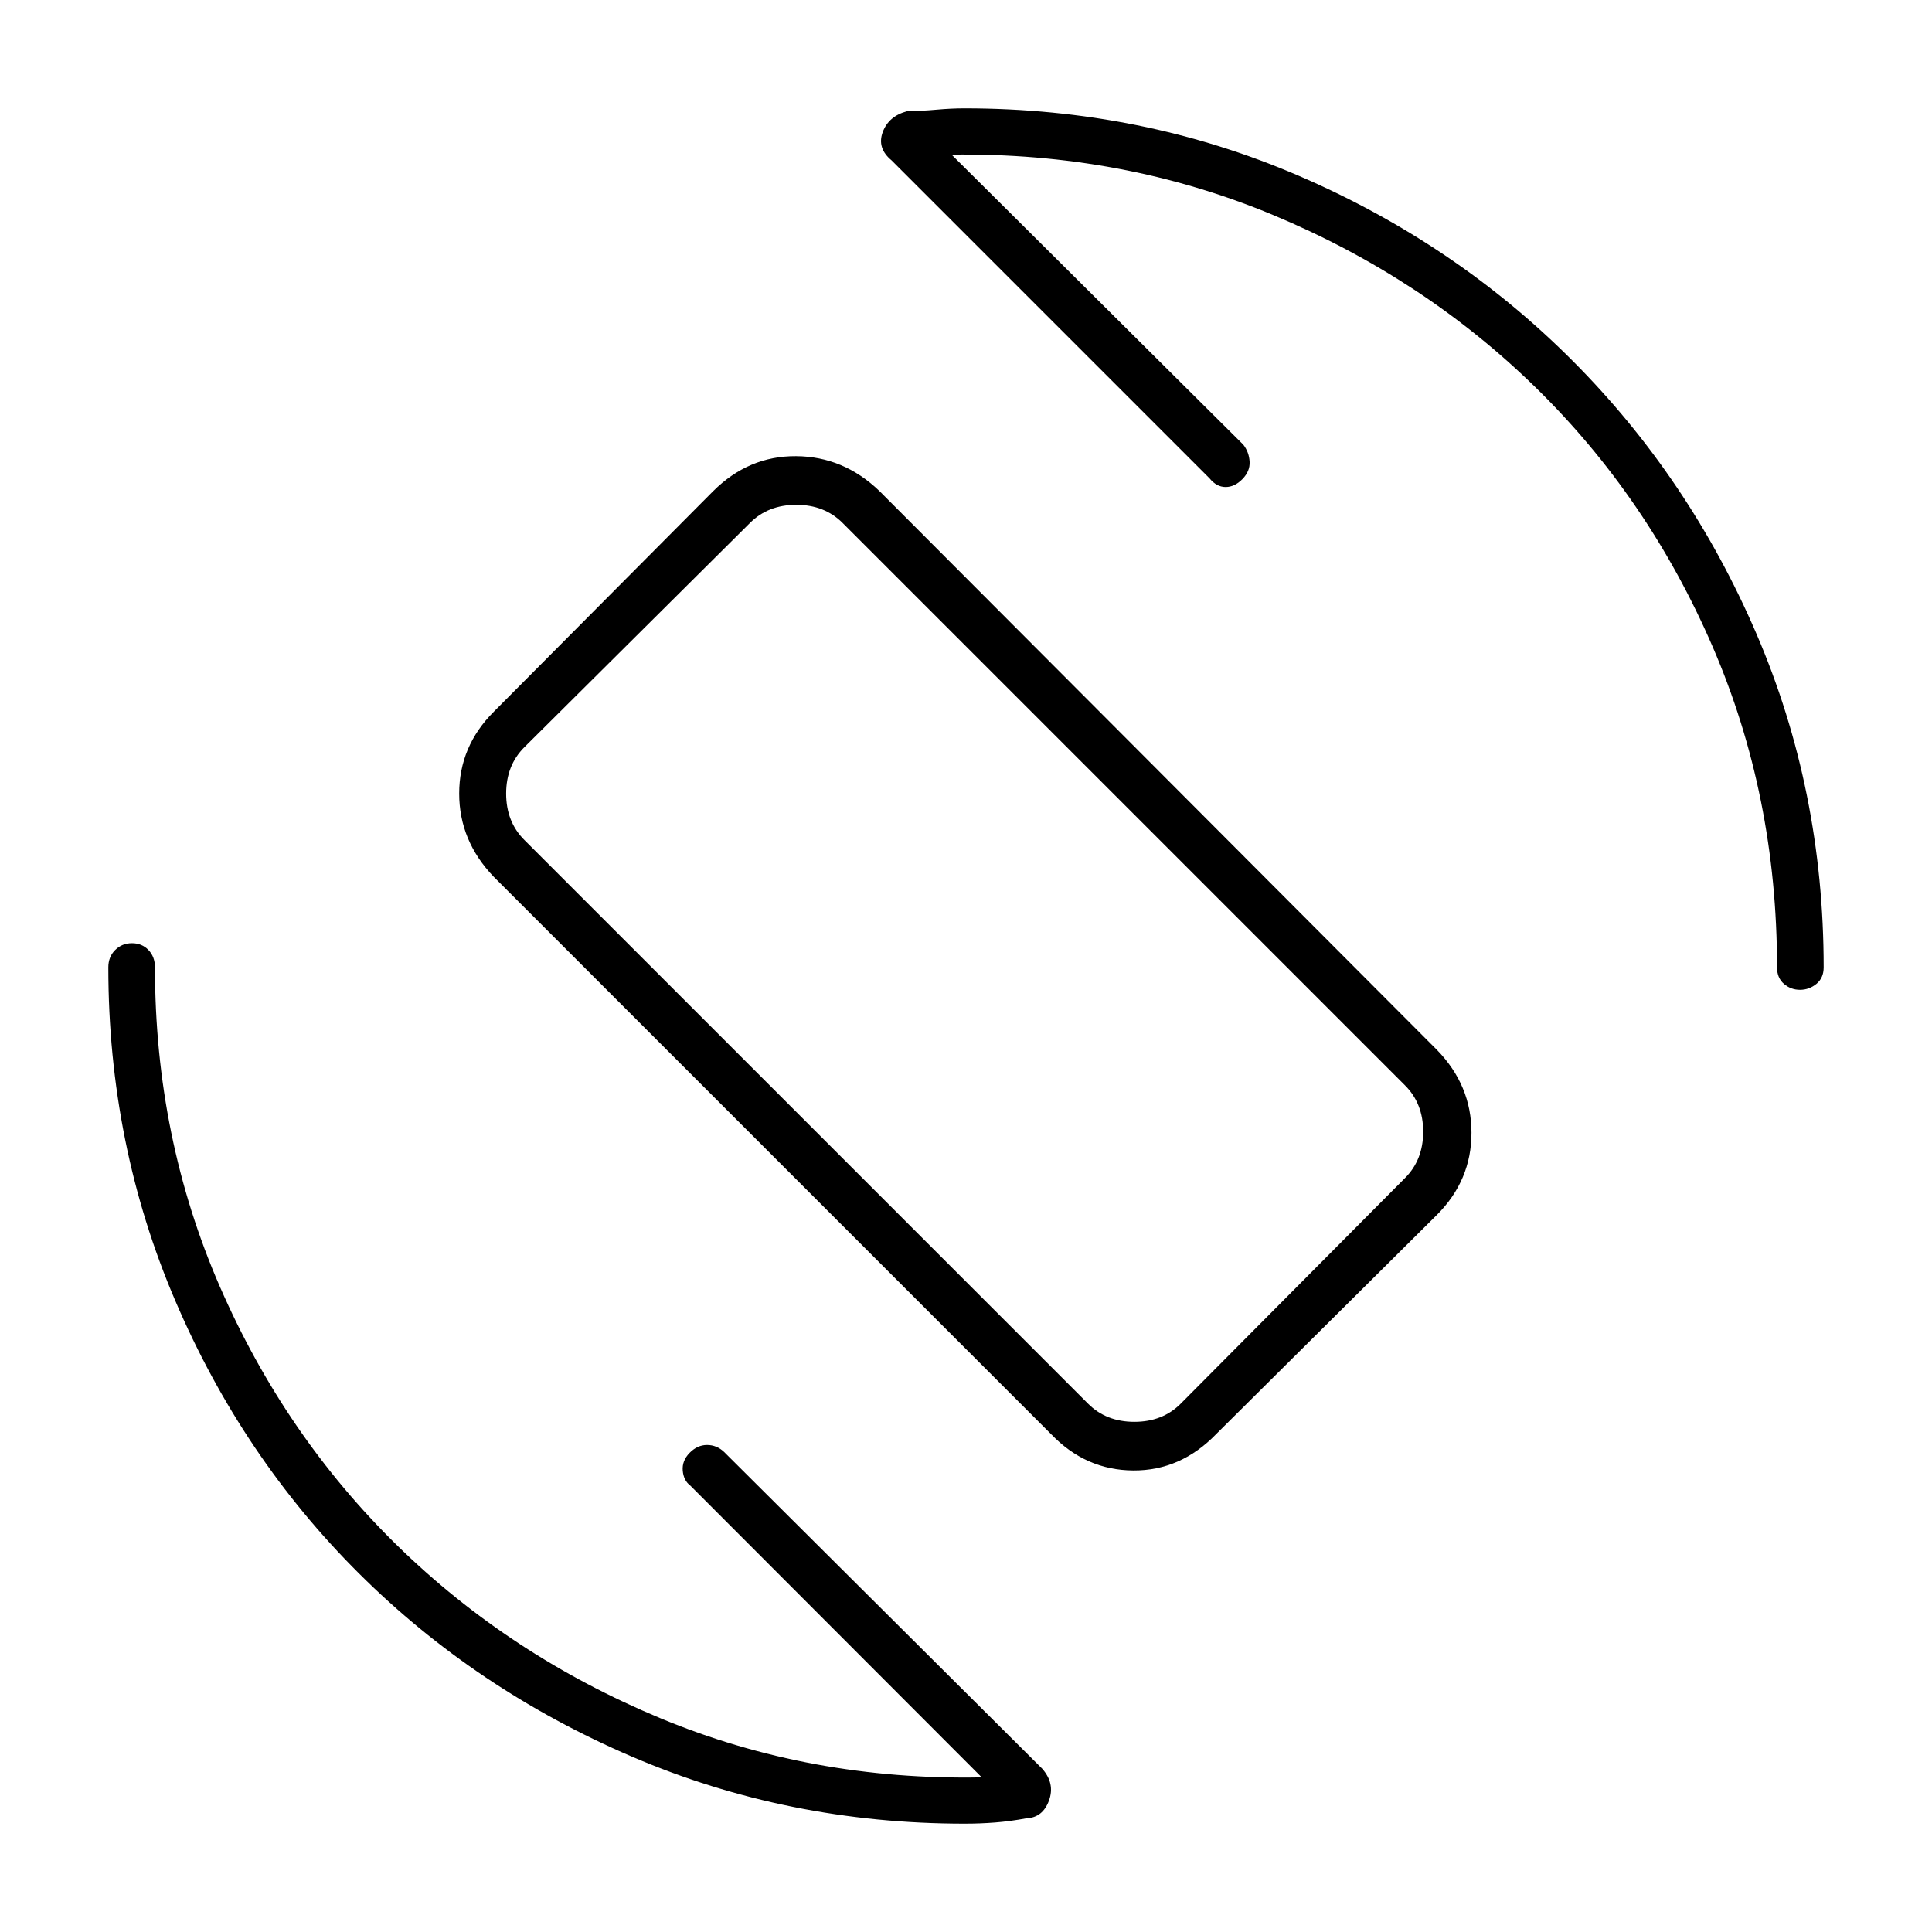 <svg xmlns="http://www.w3.org/2000/svg" height="40" viewBox="0 -960 960 960" width="40"><path d="m522.33-247.33-277-277q-17.16-17.89-17.16-41.36 0-23.48 17.19-40.66l108.98-109.57q17.66-17.58 41.24-17.41 23.57.16 41.42 17.33l277 277.67q17.17 17.59 17.17 41.21t-17.2 40.81L604.33-247.42q-17.66 18.25-41.27 18.09-23.61-.17-40.73-18Zm18.34-15.17q9 9 23 9t23-9l111.5-112.17q9-9 9-23t-9-23l-279.5-279.5q-9-9-23-9t-23 9L260.5-588.67q-9 9-9 23t9 23L540.67-262.5Zm-61-219.17Zm-6.84-401.5 145 144.17q2.84 3.74 3.09 8.45.25 4.72-3.59 8.63Q613.5-718 609-718t-8-4.33l-158-158q-7.33-6.06-4.38-14.04 2.95-7.98 12.26-10.42 6.95-.04 14.32-.71 7.37-.67 14.13-.67 88.06 0 165.76 33.41 77.71 33.41 135.98 91.69 58.28 58.27 91.69 135.98 33.41 77.7 33.41 165.76 0 5.26-3.6 8.21-3.6 2.95-8.15 2.95-4.56 0-7.99-2.95-3.43-2.95-3.43-8.21 0-85.34-32.04-159.42-32.03-74.08-87.91-128.71-55.88-54.63-130.55-85.75-74.67-31.12-159.67-29.96Zm15 806.34L343-221.83q-3.33-2.5-3.75-7.42-.42-4.92 3.42-8.83 3.83-3.92 8.66-3.92 4.84 0 8.5 3.5l158 157.33q6.5 7.34 3.41 15.83-3.09 8.5-11.22 8.85-8.25 1.52-15.67 2.09-7.42.57-15.02.57-87.8 0-165.4-33.33-77.6-33.33-135.57-91.02-57.96-57.7-91.24-135.44-33.29-77.75-33.29-165.71 0-5.27 3.42-8.64 3.41-3.36 8.33-3.36t8.17 3.36Q77-484.6 77-479.33q0 84.62 32.26 158.67 32.27 74.05 88.25 128.73 55.99 54.68 130.66 85.72 74.66 31.04 159.66 29.38Z"/></svg>